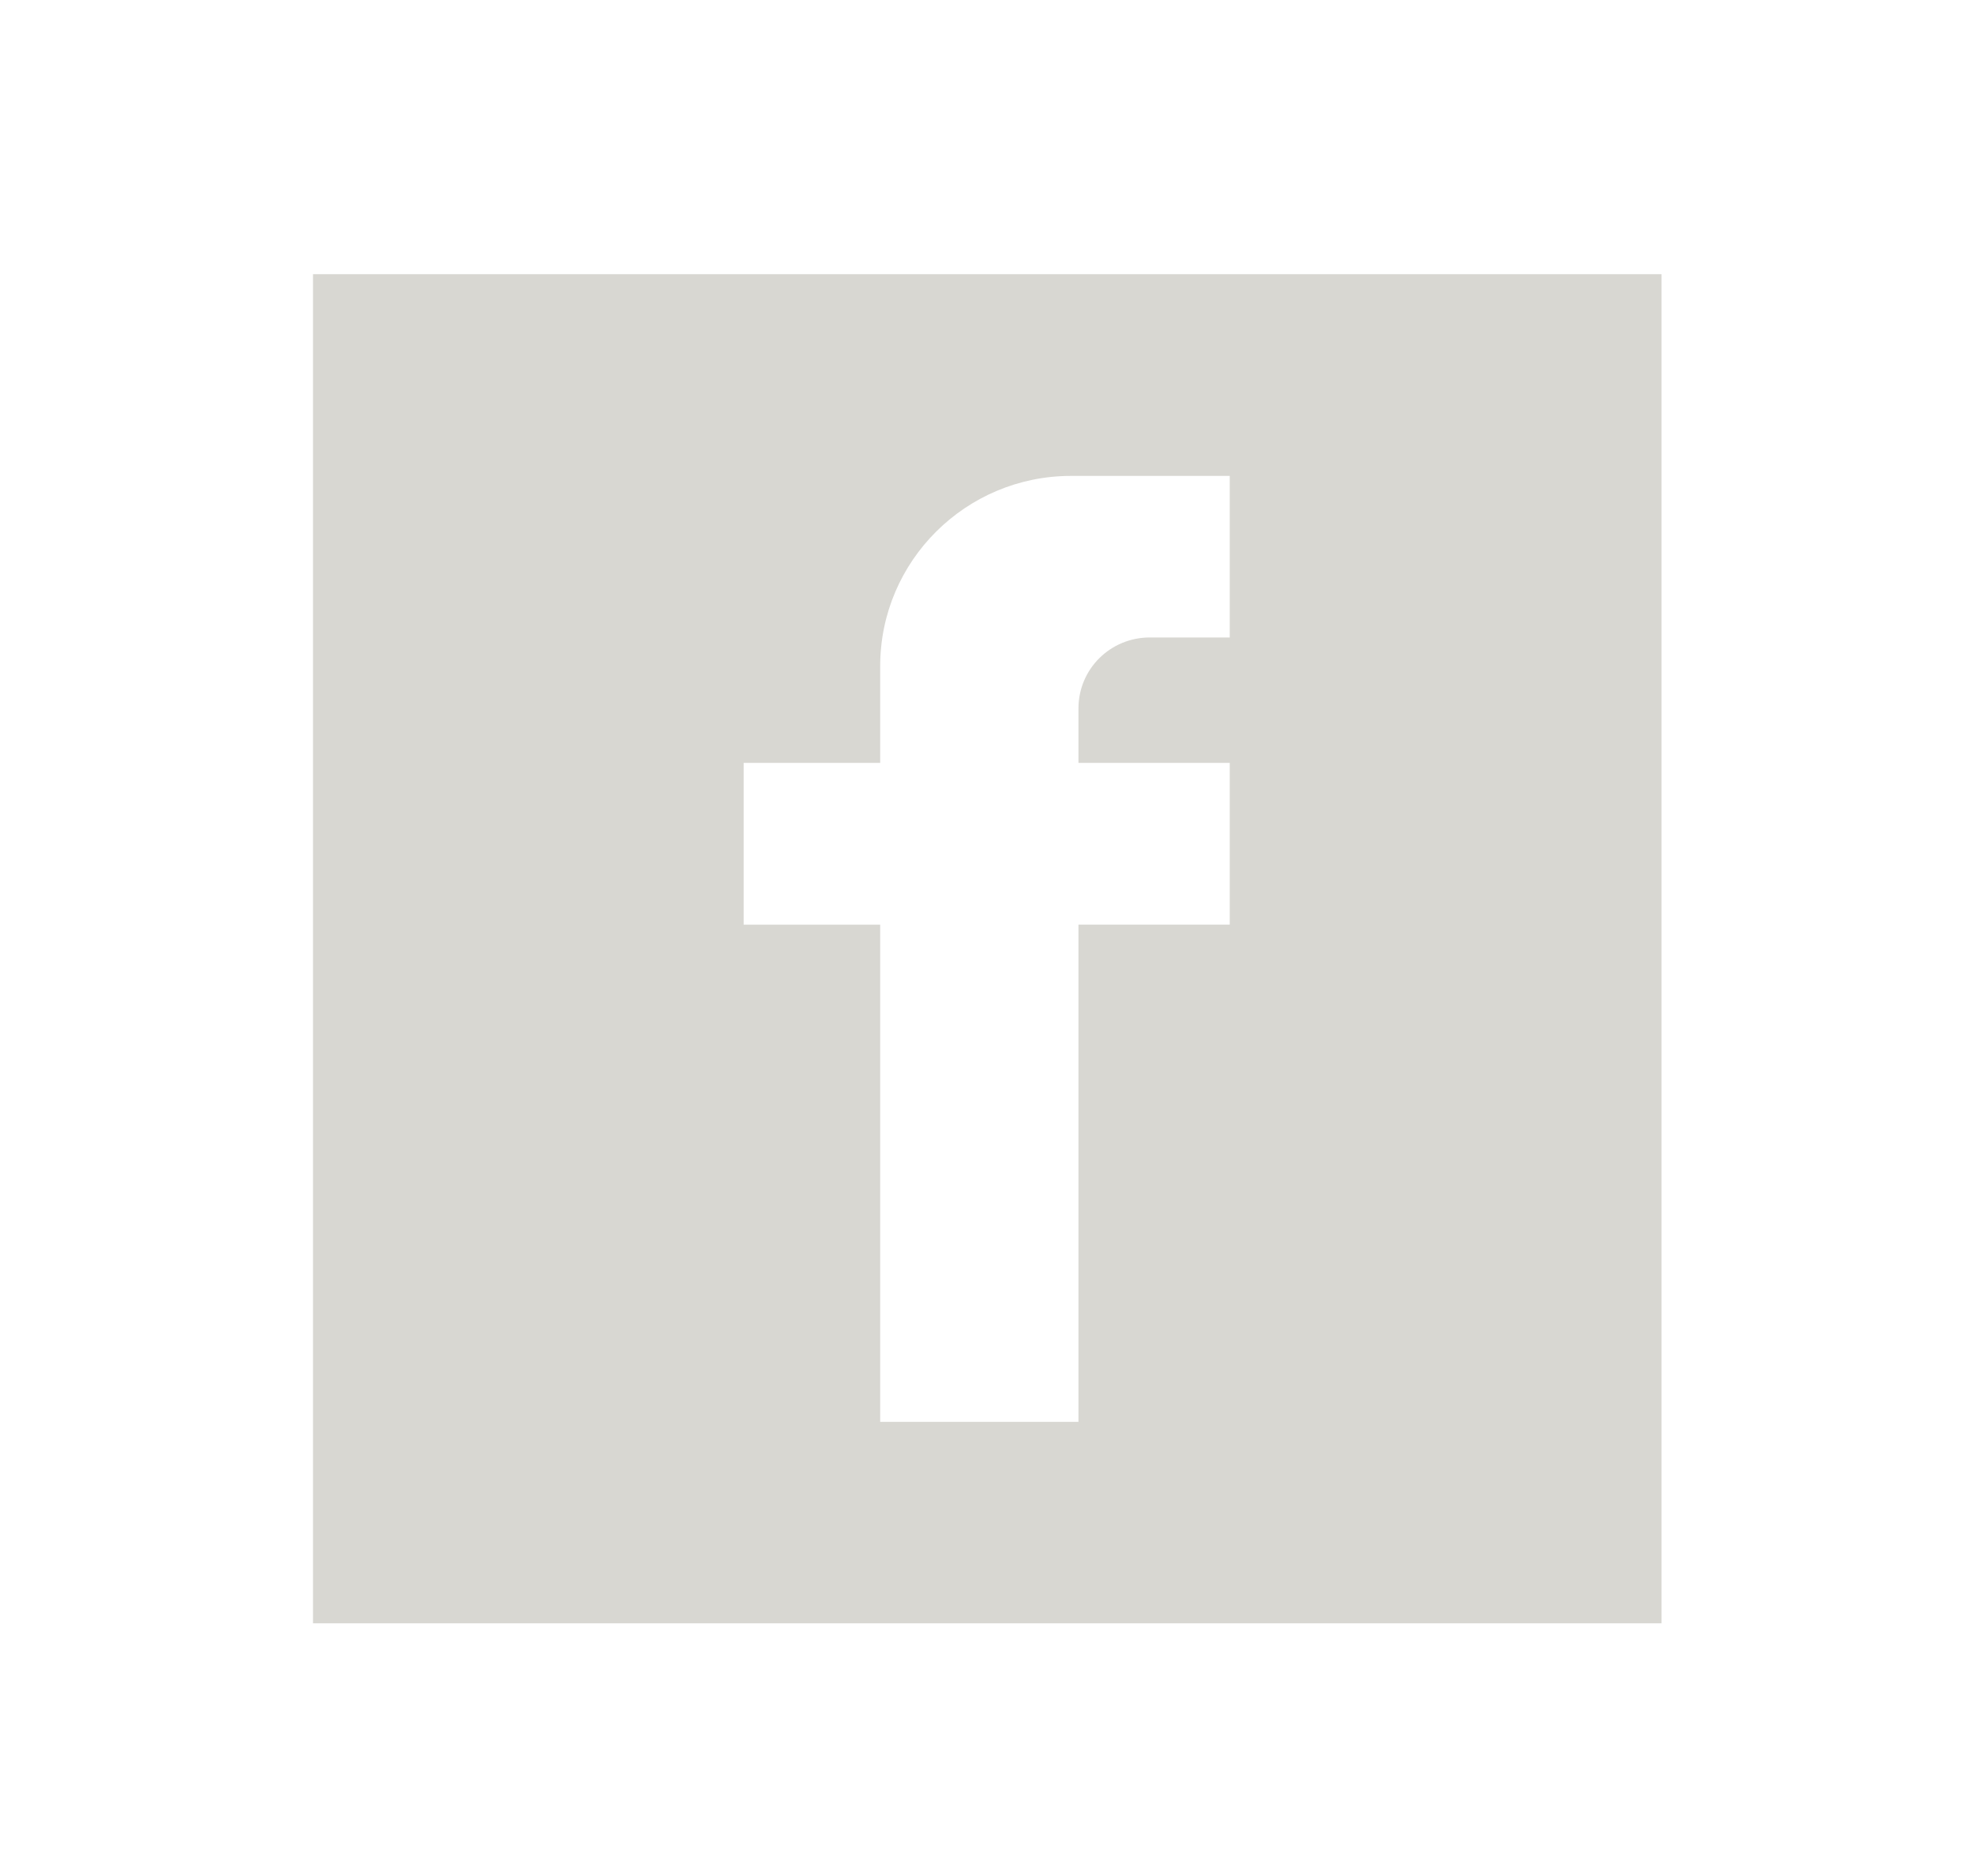 <?xml version="1.0" encoding="utf-8"?>
<!-- Generator: Adobe Illustrator 16.0.0, SVG Export Plug-In . SVG Version: 6.00 Build 0)  -->
<!DOCTYPE svg PUBLIC "-//W3C//DTD SVG 1.1//EN" "http://www.w3.org/Graphics/SVG/1.1/DTD/svg11.dtd">
<svg version="1.1" id="Layer_1" xmlns="http://www.w3.org/2000/svg" xmlns:xlink="http://www.w3.org/1999/xlink" x="0px" y="0px"
	 width="54.529px" height="51.824px" viewBox="0 0 54.529 51.824" enable-background="new 0 0 54.529 51.824" xml:space="preserve">
<path fill="#D8D7D2" d="M45.897,44.843H8.646V7.575h37.252V44.843z M31.762,17.61h2.208v-4.463h-4.387
	c-2.9,0-5.269,2.35-5.269,5.254v2.674h-3.772v4.469h3.772v13.735h5.477V25.543h4.179v-4.469h-4.179v-1.5
	C29.791,18.473,30.679,17.61,31.762,17.61z"/>
</svg>
